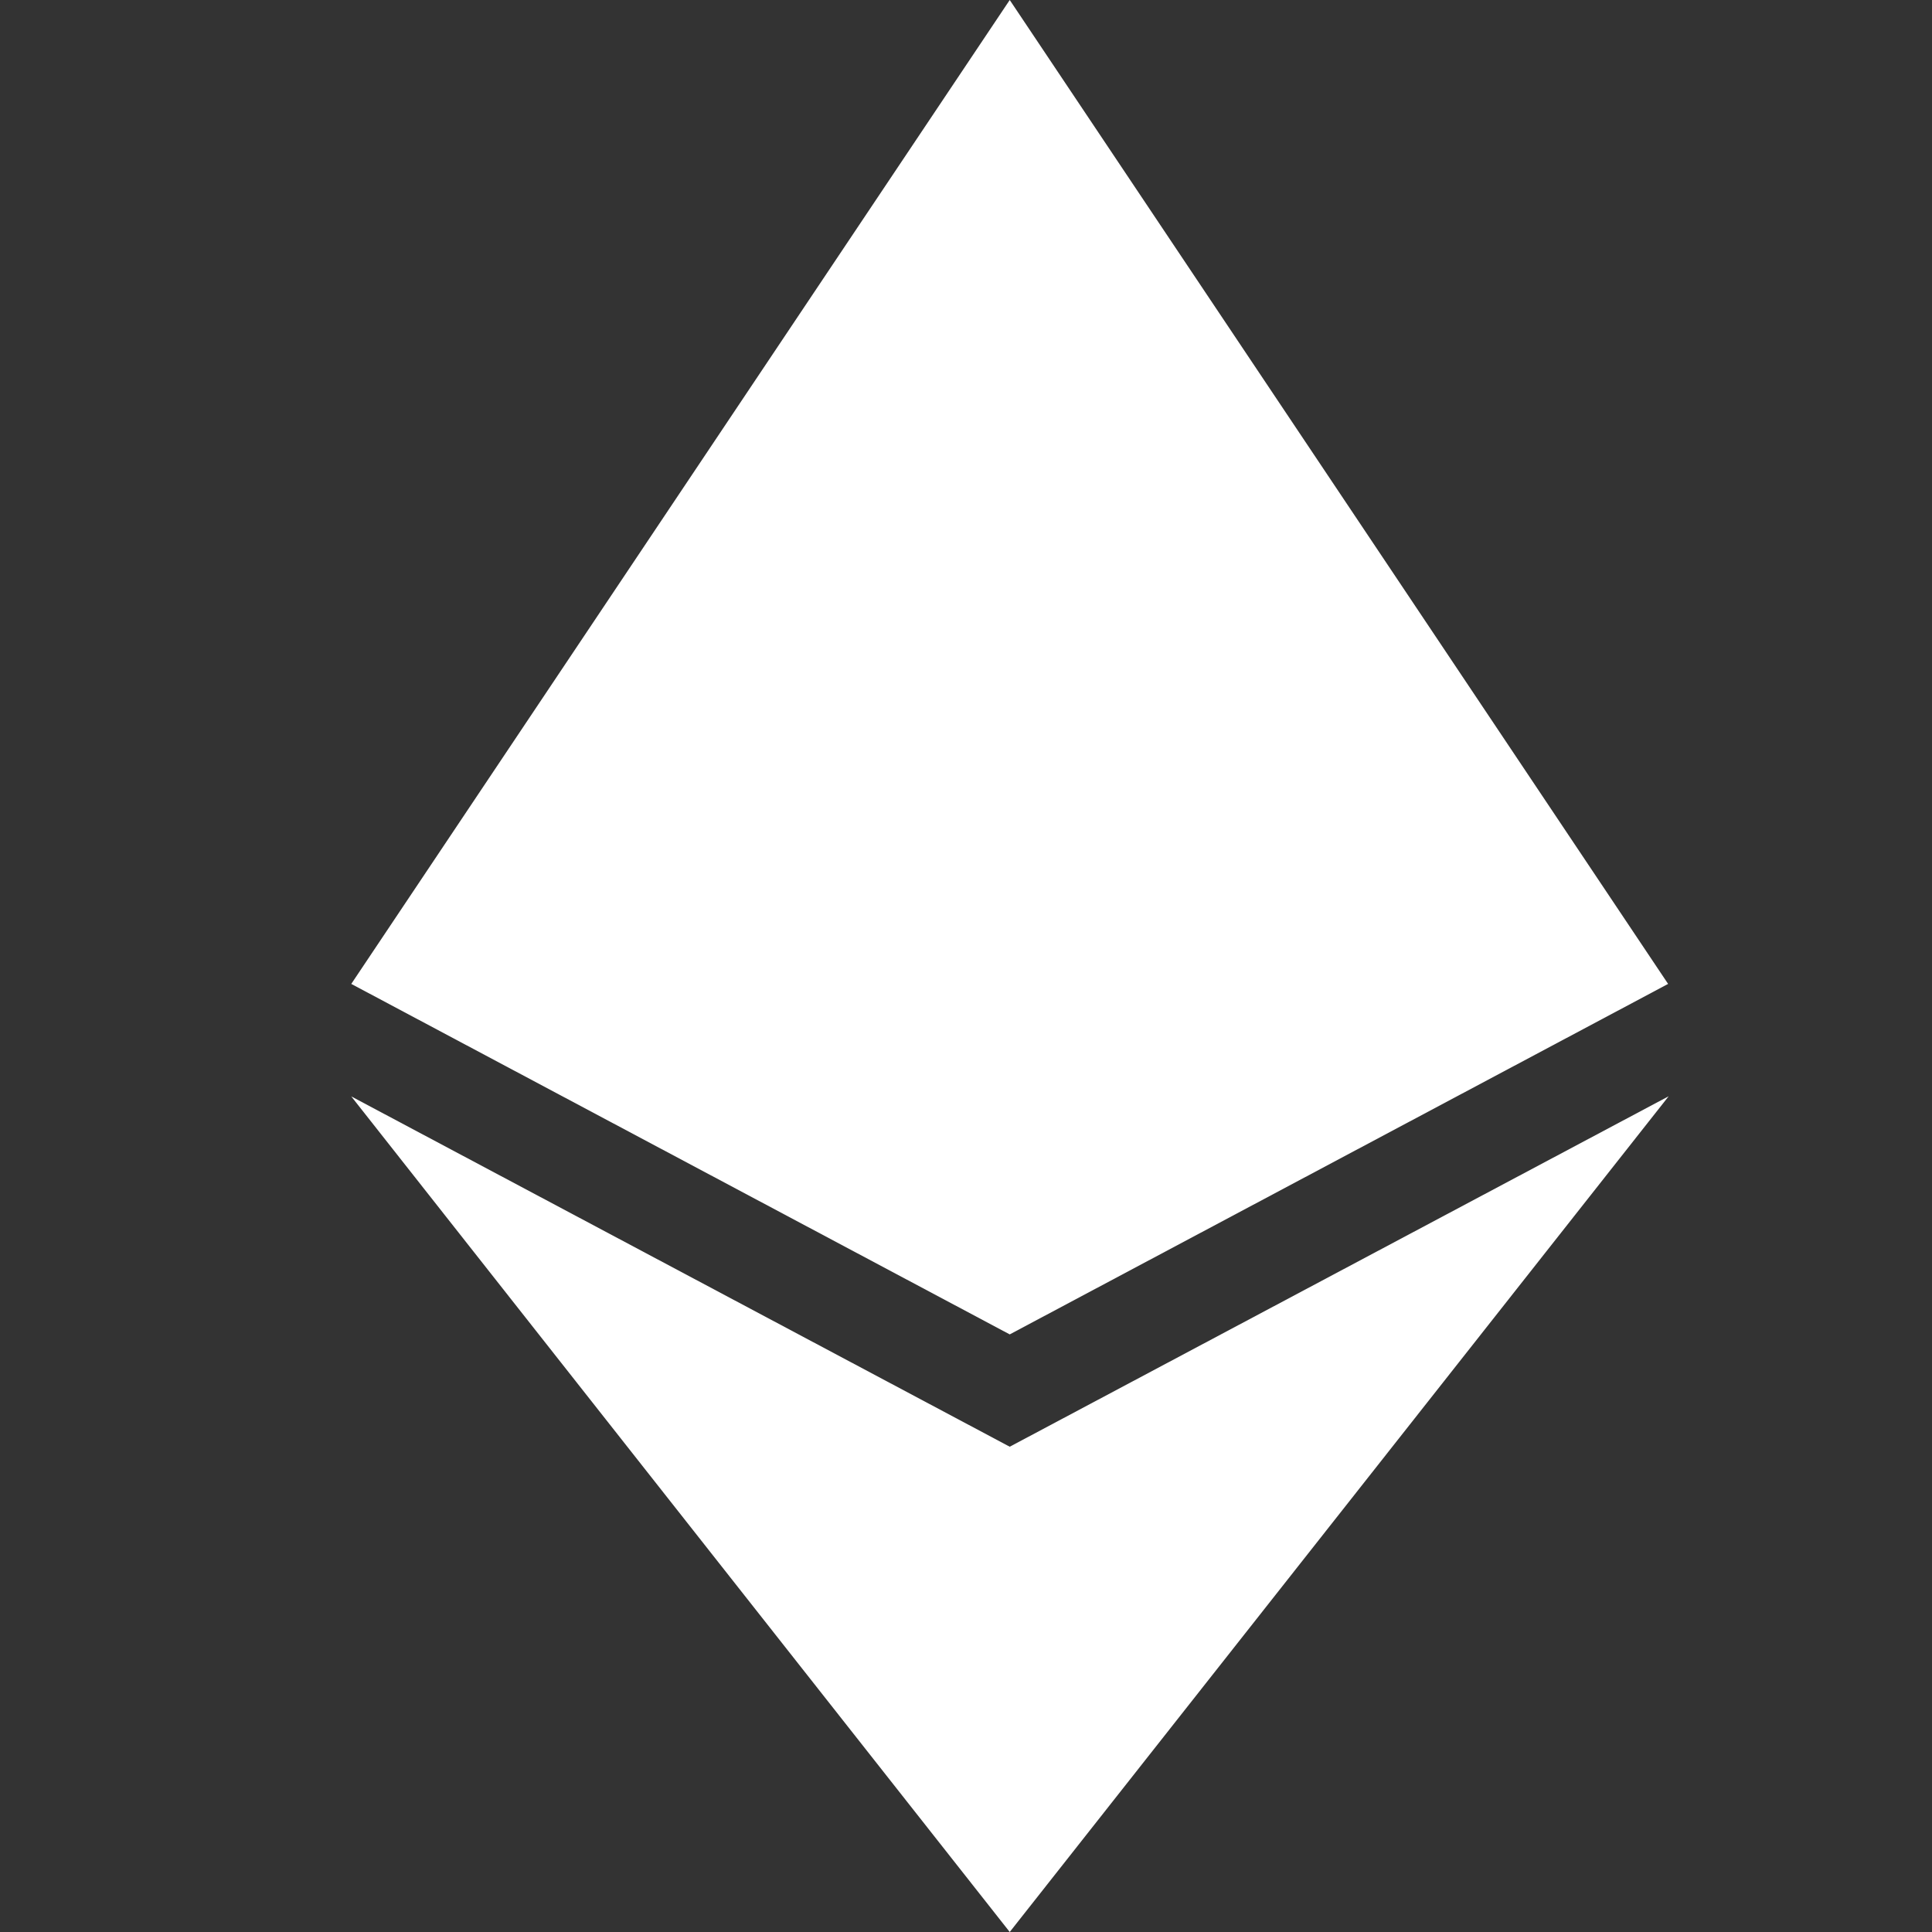 <svg xmlns="http://www.w3.org/2000/svg" xmlns:xlink="http://www.w3.org/1999/xlink" width="22" height="22" viewBox="0 0 22 22">
    <rect x="0" y="0" width="22" height="22" fill="#333333" stroke="none"/>
    <defs>
        <path id="hi82hrgiya" d="M15 12.485L7.498 22 0 12.485l7.498 3.989L15 12.484zM7.498 0l7.497 11.204-7.497 3.991L0 11.204 7.498 0z"/>
    </defs>
    <g fill="none" fill-rule="evenodd">
        <g>
            <g>
                <path d="M0 0H22V22H0z" transform="translate(-56 -14) translate(56 14)"/>
                <g transform="translate(-56 -14) translate(56 14) translate(4)">
                    <mask id="hwqs1sr7jb" fill="#fff">
                        <use xlink:href="#hi82hrgiya"/>
                    </mask>
                    <use fill="#FFF" fill-rule="nonzero" xlink:href="#hi82hrgiya"/>
                    <g mask="url(#hwqs1sr7jb)">
                        <path d="M0 0H22V22H0z" transform="translate(-4)"/>
                    </g>
                </g>
            </g>
        </g>
    </g>
</svg>
